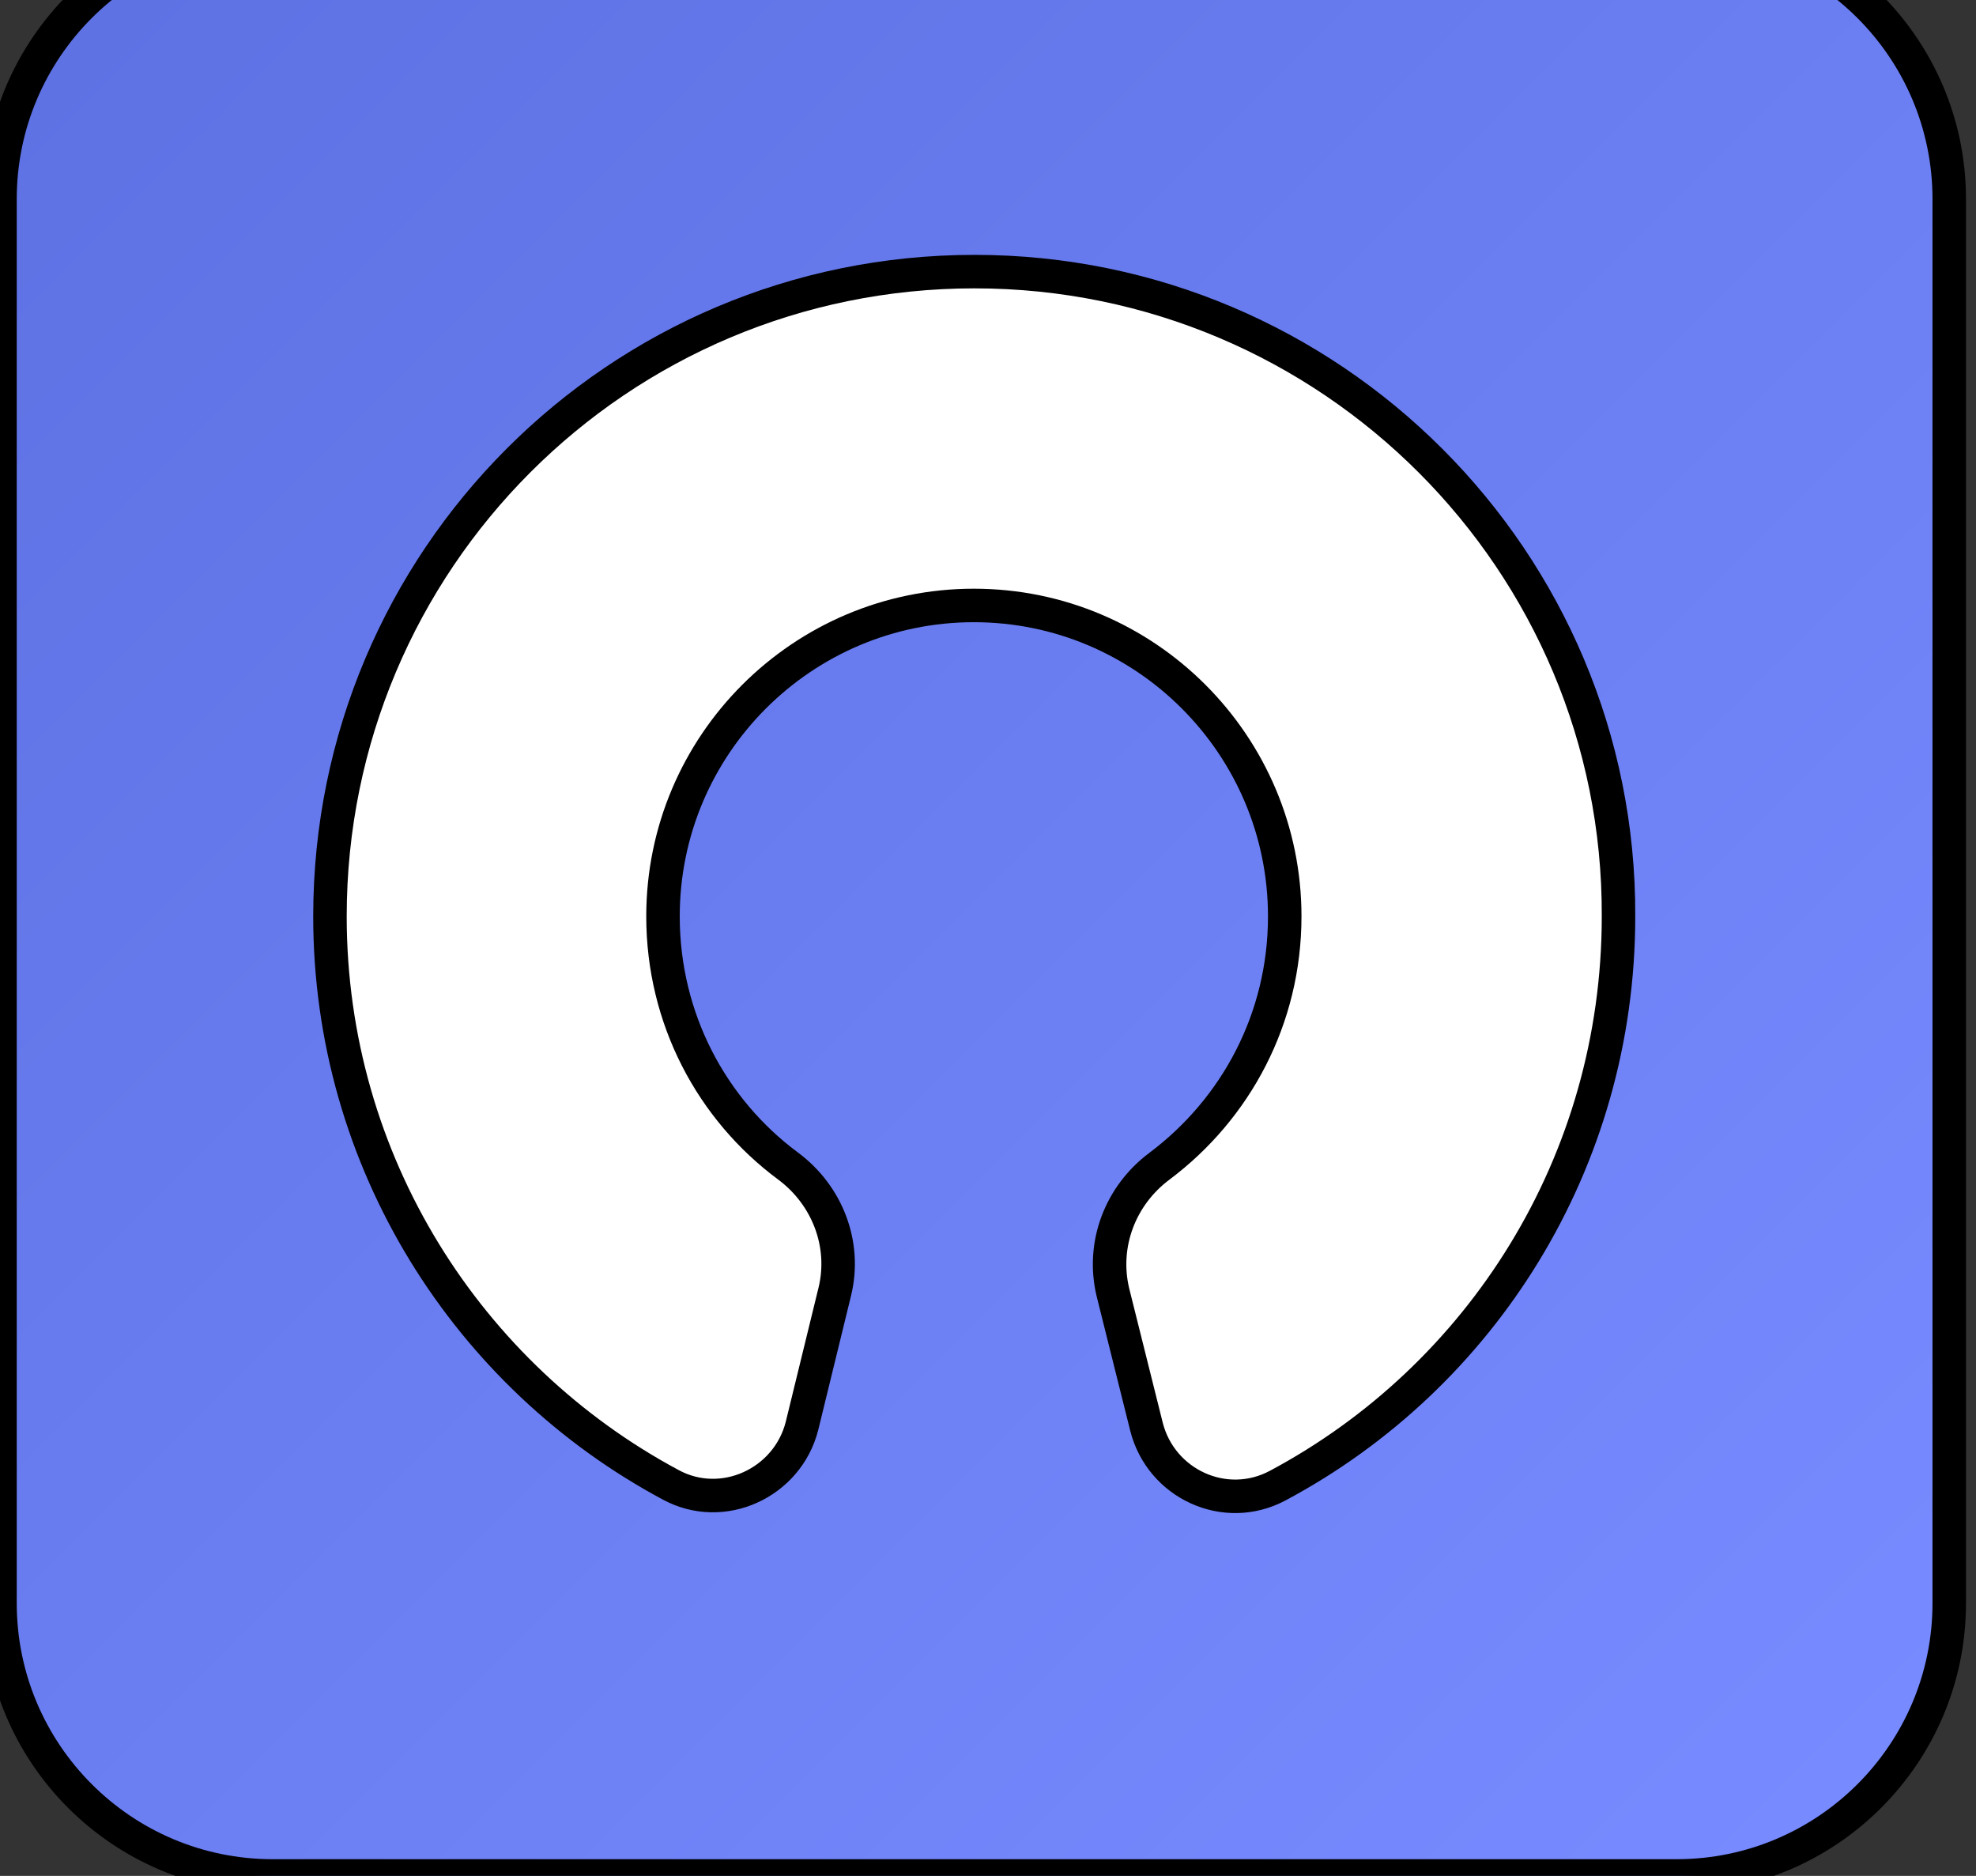 <svg width="59" height="56" xmlns="http://www.w3.org/2000/svg" xml:space="preserve" version="1.1">
 <rect width="100%" height="100%" fill="#333333" stroke="none"/>
 <defs>
  <linearGradient y2="0.959" x2="0.959" y1="0.041" x1="0.041" id="svg_2_00000043442590260727270070000016472210641679865270_">
   <stop stop-color="#5E72E4" offset="0"/>
   <stop stop-color="#778AFF" offset="1"/>
  </linearGradient>
  <linearGradient y2="-Infinity" x2="Infinity" y1="-Infinity" x1="Infinity" id="svg_3_00000010280352489557108120000000938545297310085033_">
   <stop stop-color="#5E72E4" offset="0"/>
   <stop stop-color="#778AFF" offset="1"/>
  </linearGradient>
 </defs>
 <g>
  <title>Layer 1</title>
  <g stroke="null" id="svg_5">
   <g stroke="null" id="svg_1">
    <path stroke="null" fill="url(#svg_2_00000043442590260727270070000016472210641679865270_)" clip-rule="evenodd" fill-rule="evenodd" d="m8.142,-2.2l41.917,0c4.493,0 8.142,3.649 8.142,8.142l0,41.917c0,4.493 -3.649,8.142 -8.142,8.142l-41.917,0c-4.493,0 -8.142,-3.649 -8.142,-8.142l0,-41.917c0,-4.493 3.649,-8.142 8.142,-8.142z" id="svg_2"/>
    <path stroke="null" fill="url(#svg_3_00000010280352489557108120000000938545297310085033_)" clip-rule="evenodd" fill-rule="evenodd" d="m0,-2.2" id="svg_3"/>
   </g>
   <path stroke="null" fill="#FFFFFF" d="m29.1,8.108c-10.65,0 -19.248,8.621 -19.248,19.248c0,7.343 4.128,13.729 10.171,16.967c1.551,0.844 3.489,-0.046 3.923,-1.756l0.981,-4.014c0.342,-1.414 -0.228,-2.874 -1.391,-3.74c-2.281,-1.688 -3.74,-4.401 -3.74,-7.457c0,-5.131 4.173,-9.282 9.282,-9.282c5.131,0 9.282,4.173 9.282,9.282c0,3.056 -1.46,5.747 -3.74,7.457c-1.163,0.867 -1.733,2.326 -1.391,3.763l1.003,4.014c0.433,1.71 2.349,2.6 3.923,1.756c6.066,-3.238 10.171,-9.624 10.171,-16.99c0.046,-10.605 -8.598,-19.248 -19.225,-19.248l0,0z" class="st2" id="svg_4"/>
  </g>
  <circle id="svg_6" fill="#FFFFFF" r="18.3" cy="131.6" cx="128.3" class="st2"/>
 </g>
</svg>